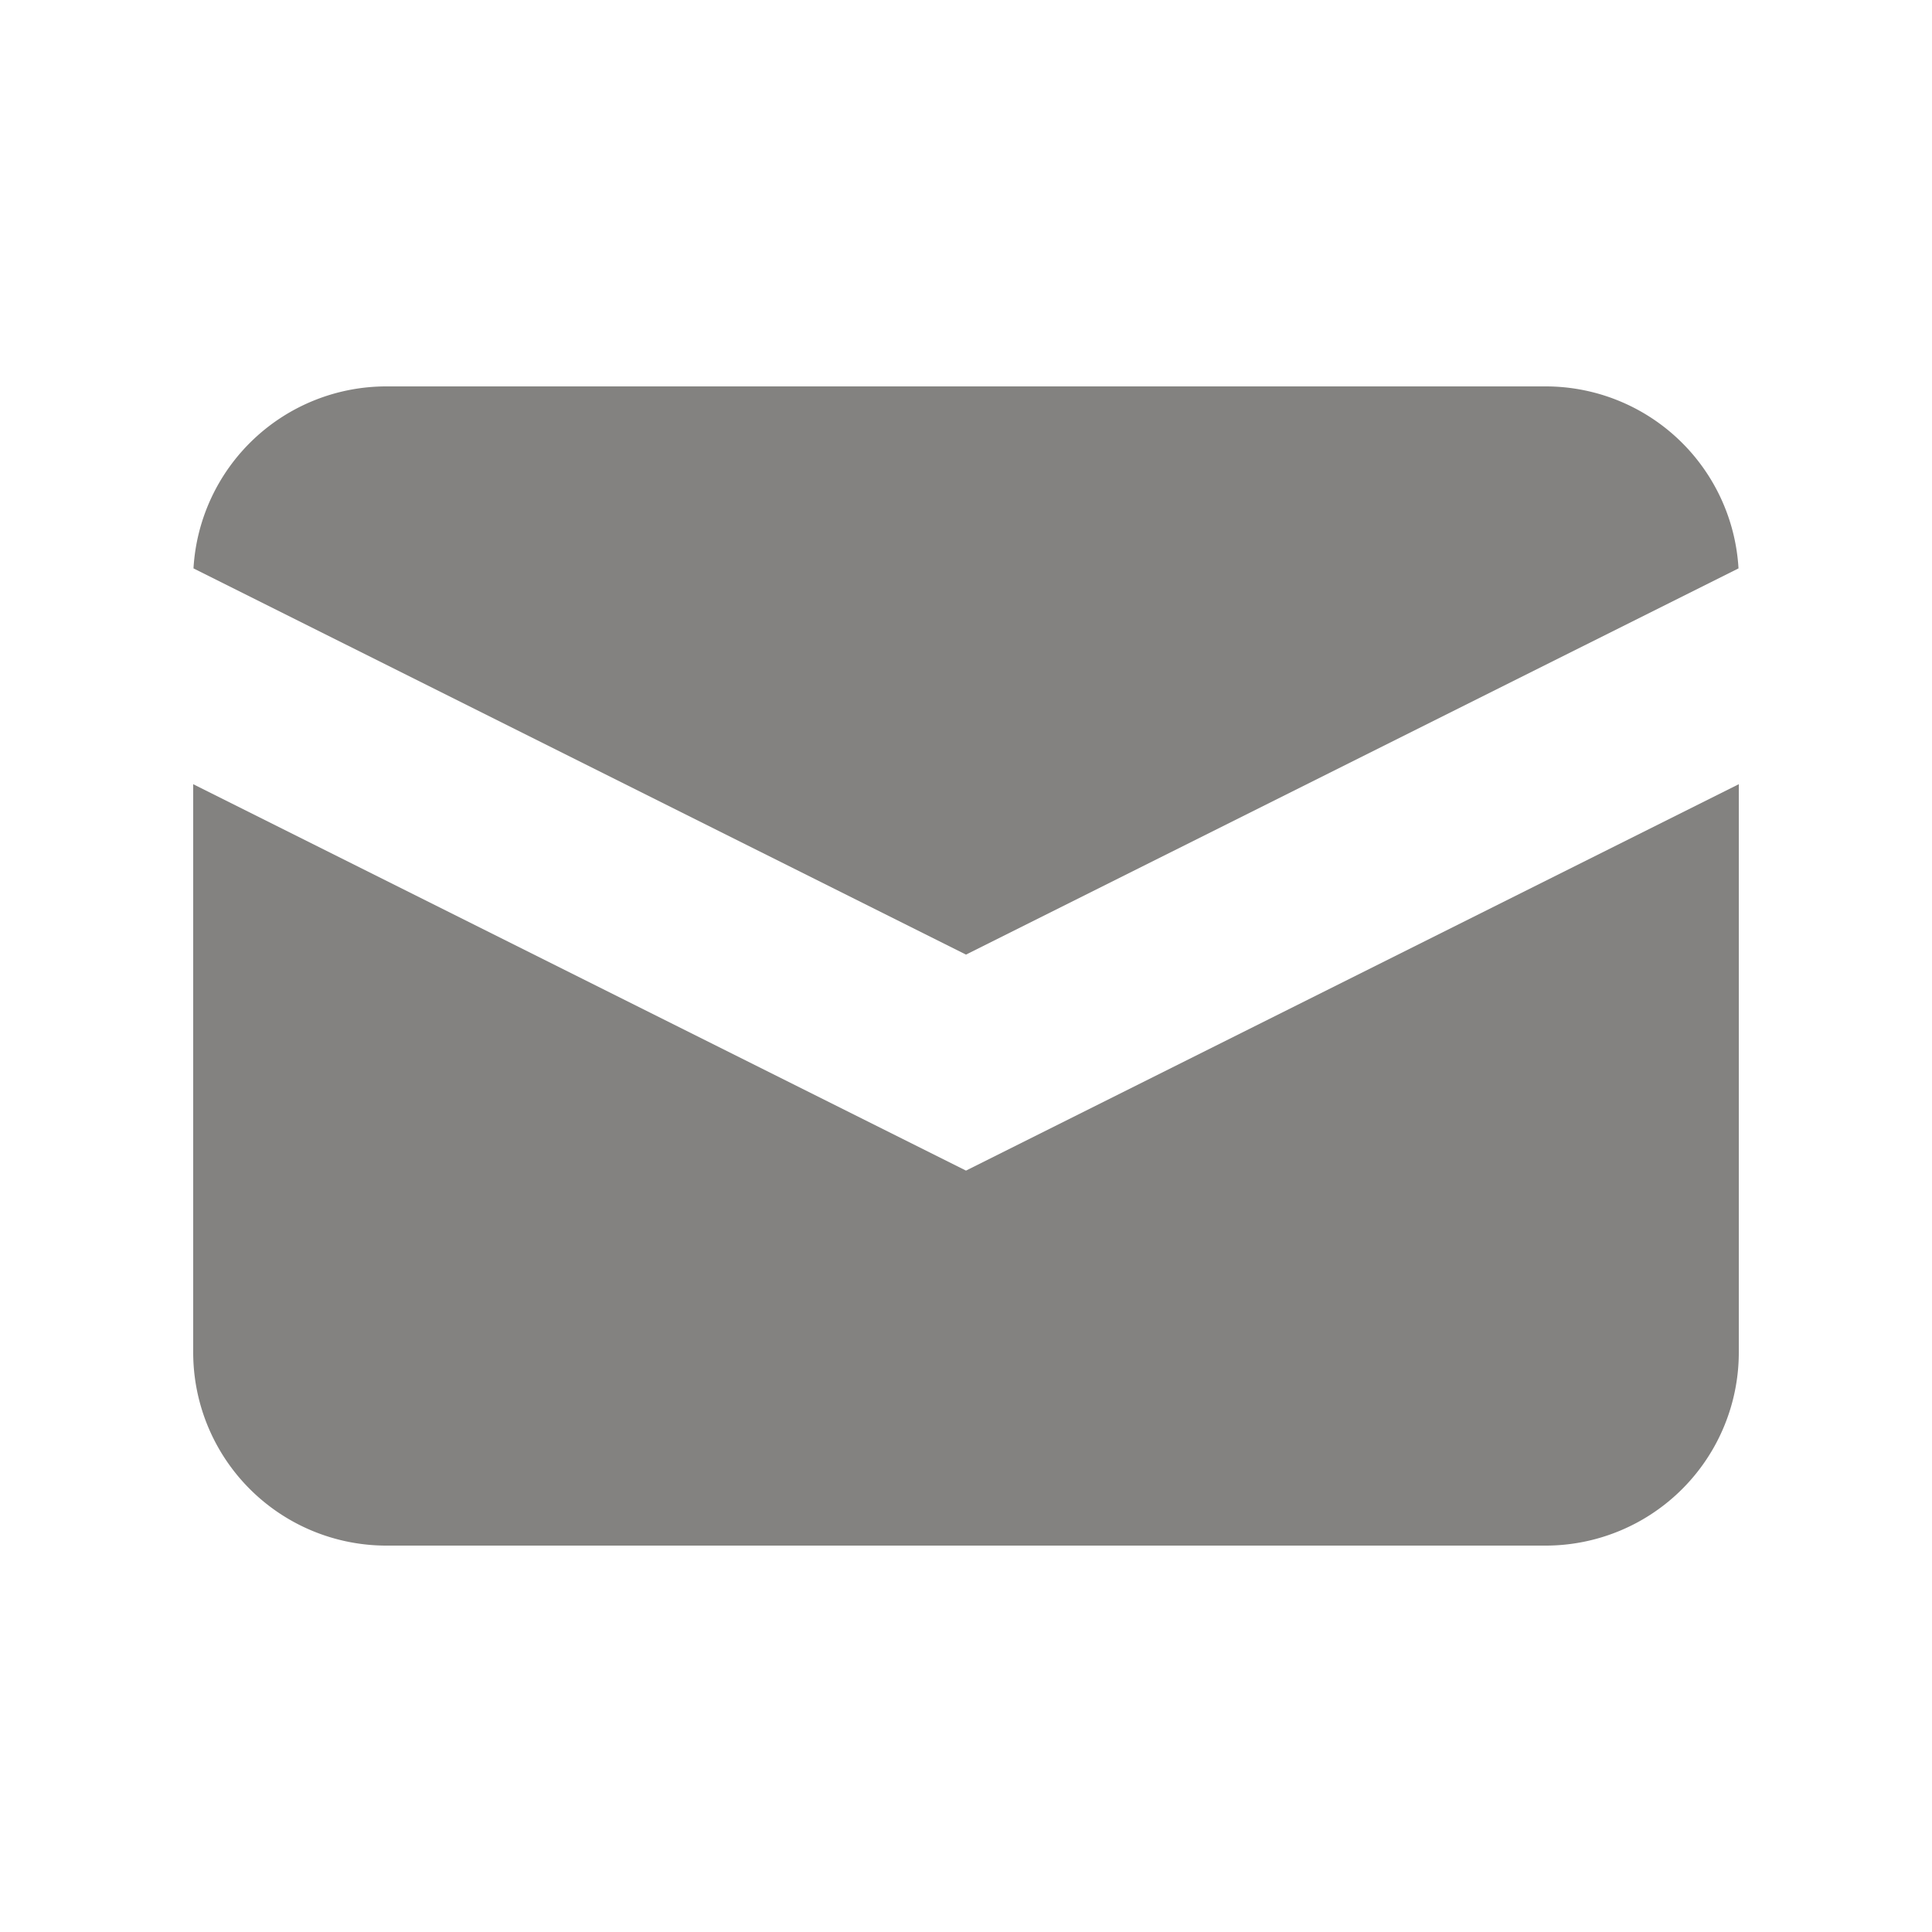   <svg
                className="w-5 h-5 text-themeBrown"
                fill="#838280"
                viewBox="0 0 20 20"
                xmlns="http://www.w3.org/2000/svg"
              >
                <path d="M2.003 5.884L10 9.882l7.997-3.998A2 2 0 0016 4H4a2 2 0 00-1.997 1.884z"></path>
                <path d="M18 8.118l-8 4-8-4V14a2 2 0 002 2h12a2 2 0 002-2V8.118z"></path>
              </svg>